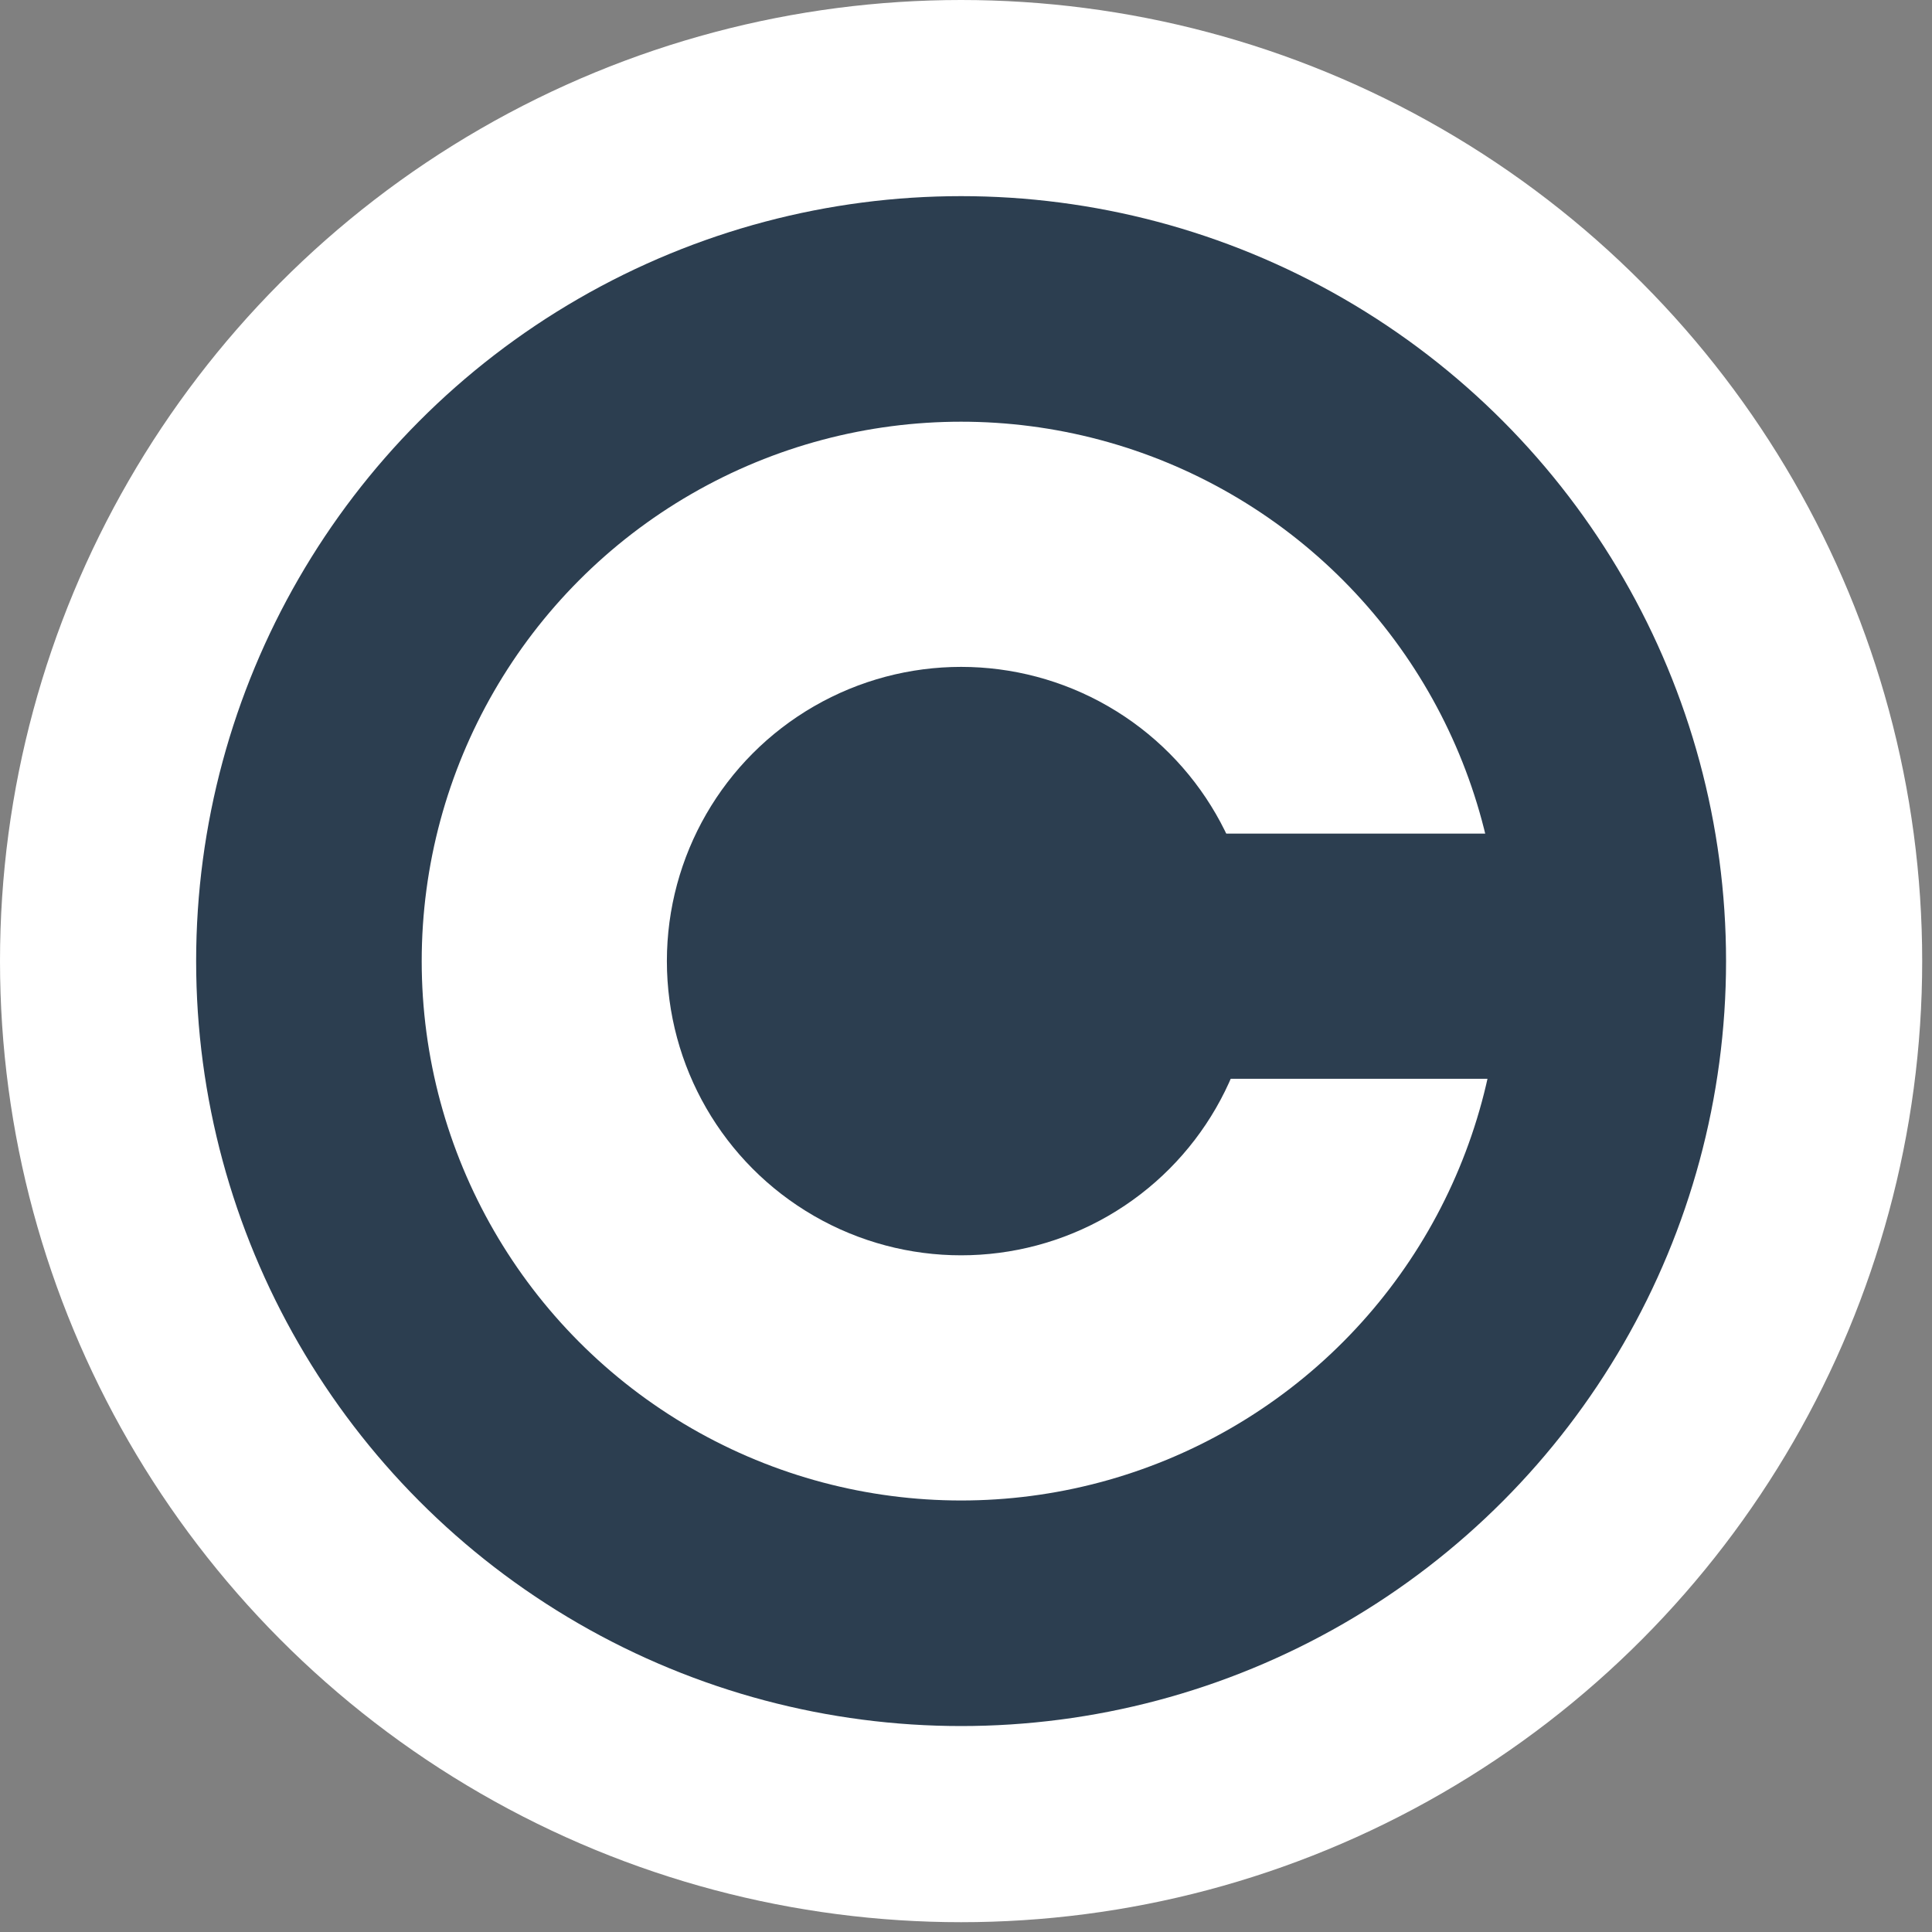 ﻿<?xml version="1.0" encoding="utf-8"?>
<!DOCTYPE svg PUBLIC "-//W3C//DTD SVG 1.1//EN"
	"http://www.w3.org/Graphics/SVG/1.1/DTD/svg11.dtd">
<svg width="197px" height="197px" xmlns="http://www.w3.org/2000/svg" version="1.1">
	<rect width="100%" height="100%" fill="#808080" stroke="none"/>
	<circle cx="98" cy="98" r="98" fill="white"/>
	<circle cx="98" cy="98" r="78" fill="#2c3e50"/>
	<circle cx="98" cy="98" r="55" fill="white"/>
	<circle cx="98" cy="98" r="30" fill="#2c3e50"/>
	<rect x="115" y="85" width="45" height="25" fill="#2c3e50"/>
</svg>
